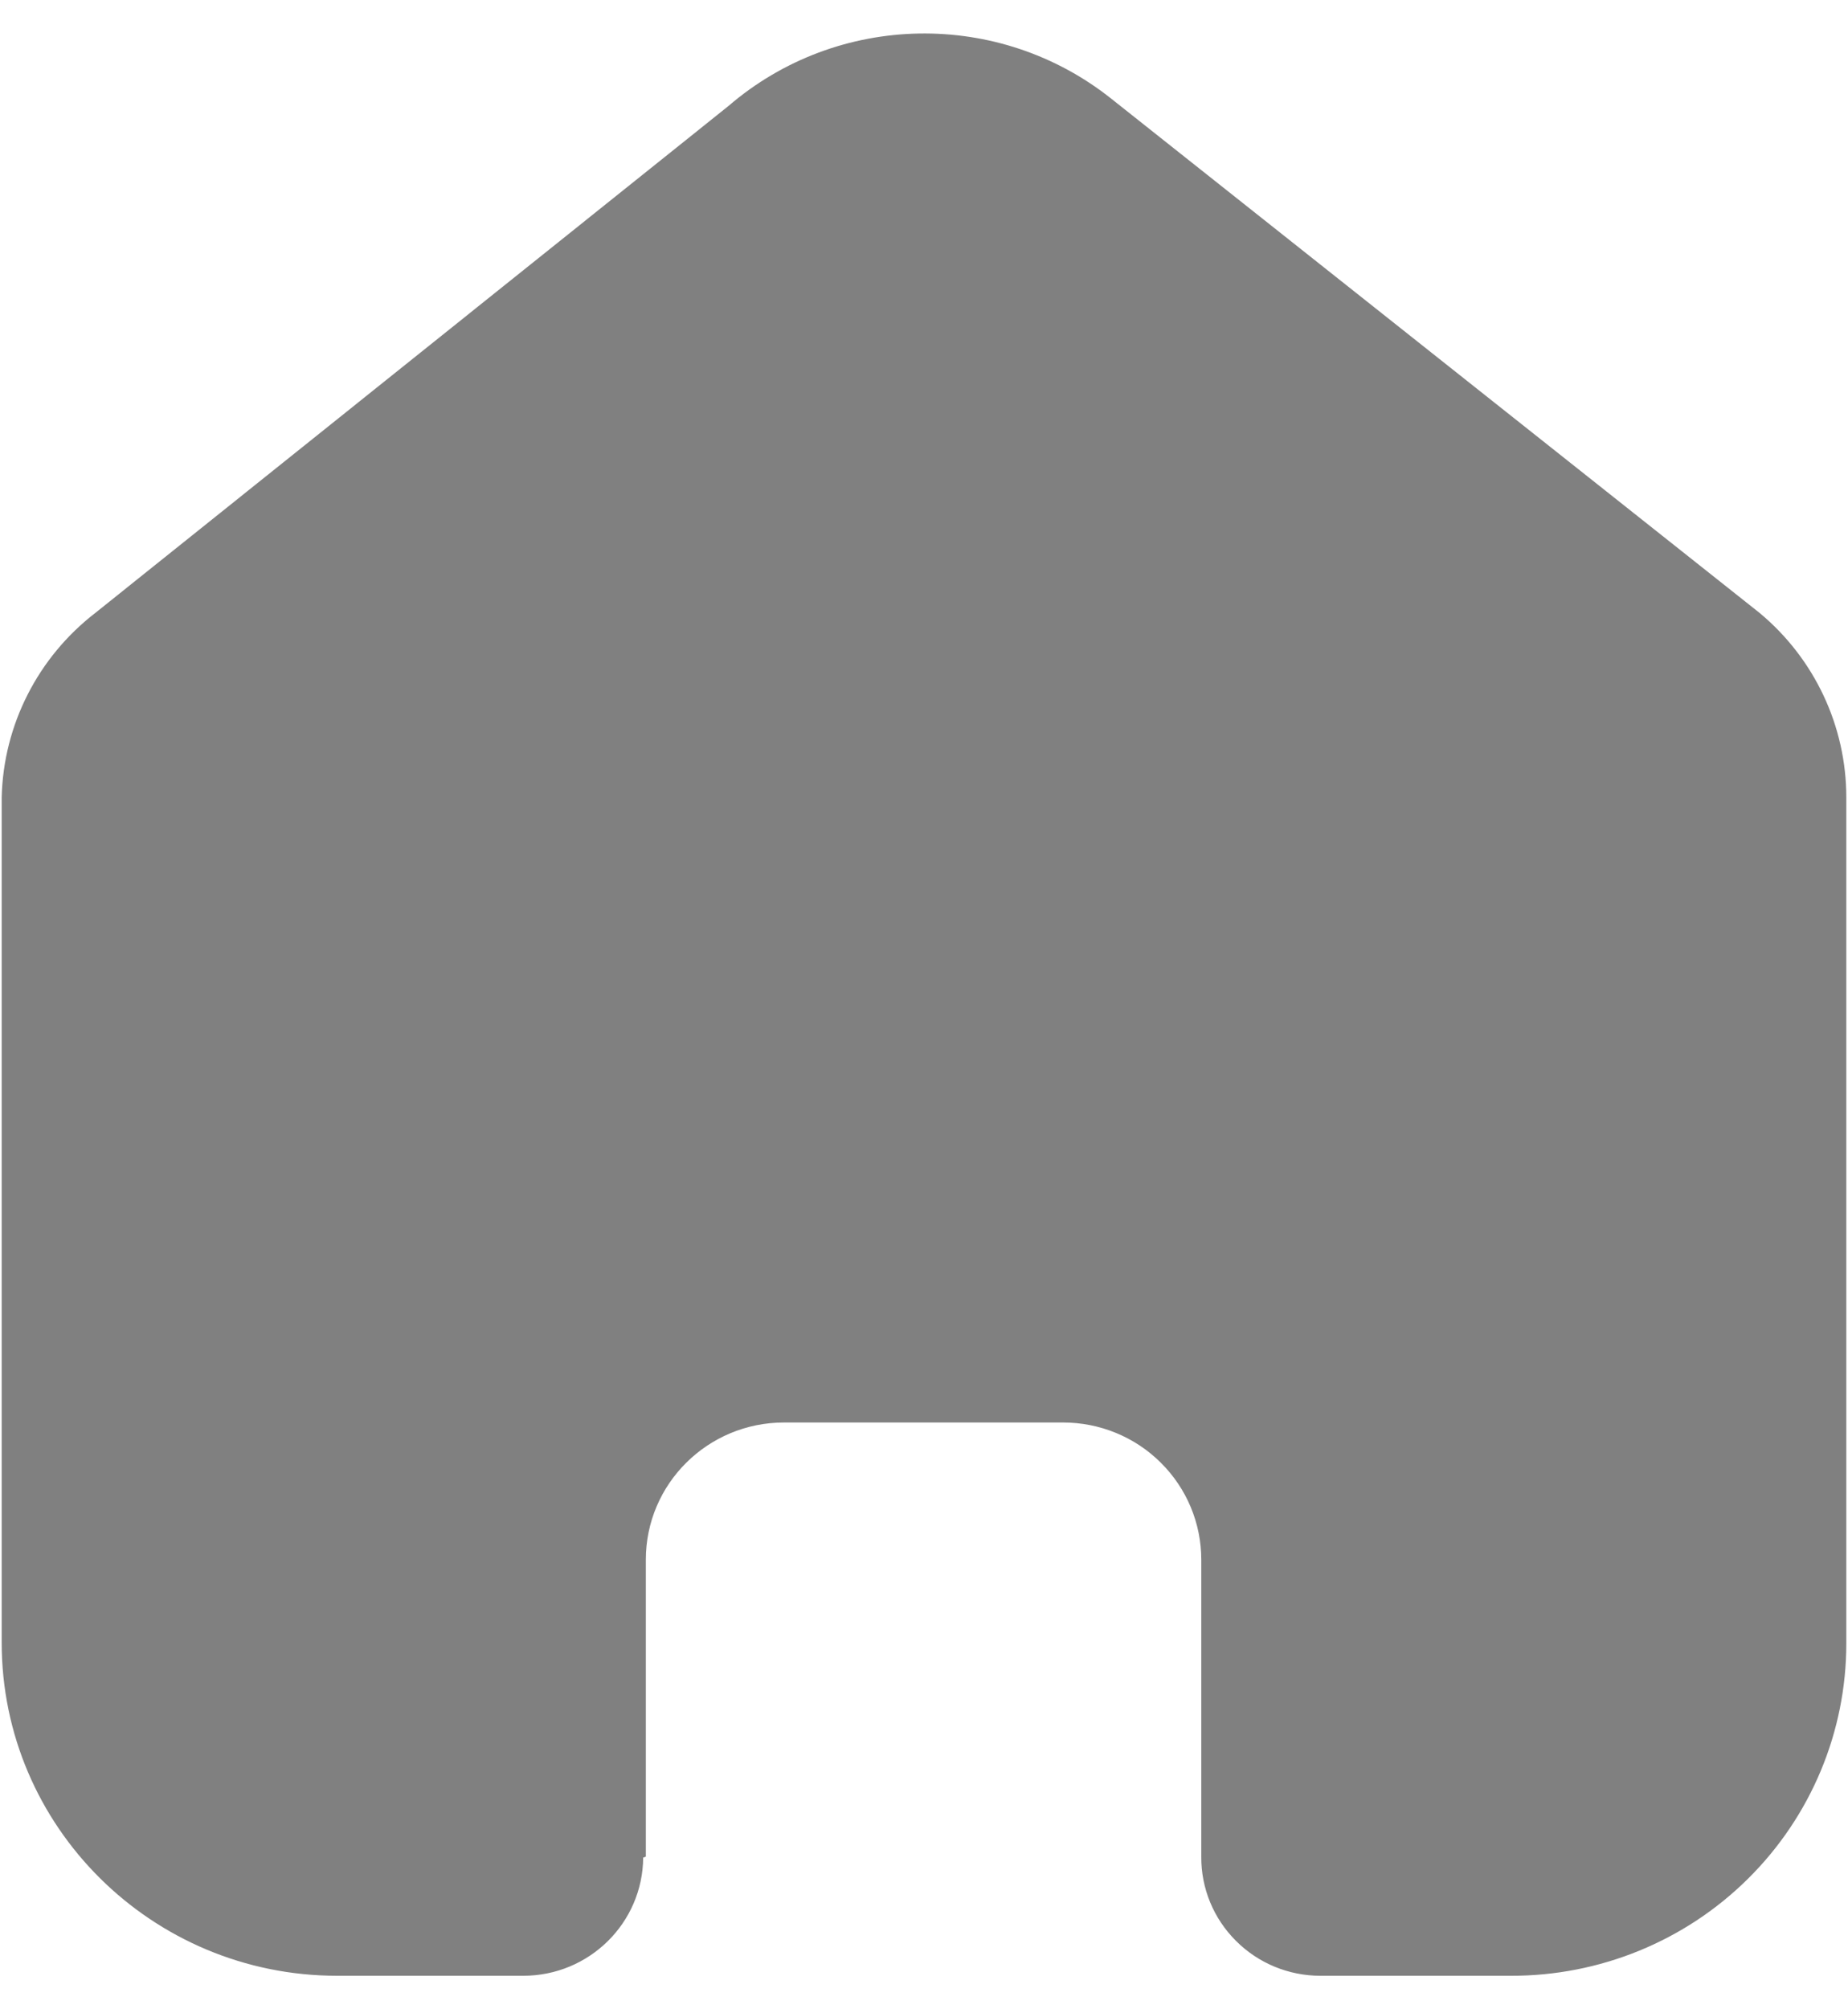 <svg width="23" height="25" viewBox="0 0 23 25" fill="none" xmlns="http://www.w3.org/2000/svg">
<path d="M8.038 23.101V19.406C8.038 18.463 8.808 17.699 9.758 17.699H13.231C13.687 17.699 14.125 17.878 14.447 18.199C14.77 18.519 14.951 18.953 14.951 19.406V23.101C14.948 23.493 15.103 23.87 15.382 24.148C15.66 24.427 16.038 24.583 16.433 24.583H18.803C19.91 24.586 20.972 24.152 21.755 23.376C22.539 22.6 22.979 21.547 22.979 20.448V9.922C22.979 9.035 22.583 8.193 21.897 7.624L13.837 1.233C12.435 0.113 10.426 0.149 9.066 1.319L1.189 7.624C0.471 8.177 0.042 9.021 0.021 9.922V20.438C0.021 22.727 1.891 24.583 4.197 24.583H6.512C7.333 24.583 7.999 23.926 8.005 23.112L8.038 23.101Z" fill="#808080"/>
</svg>
